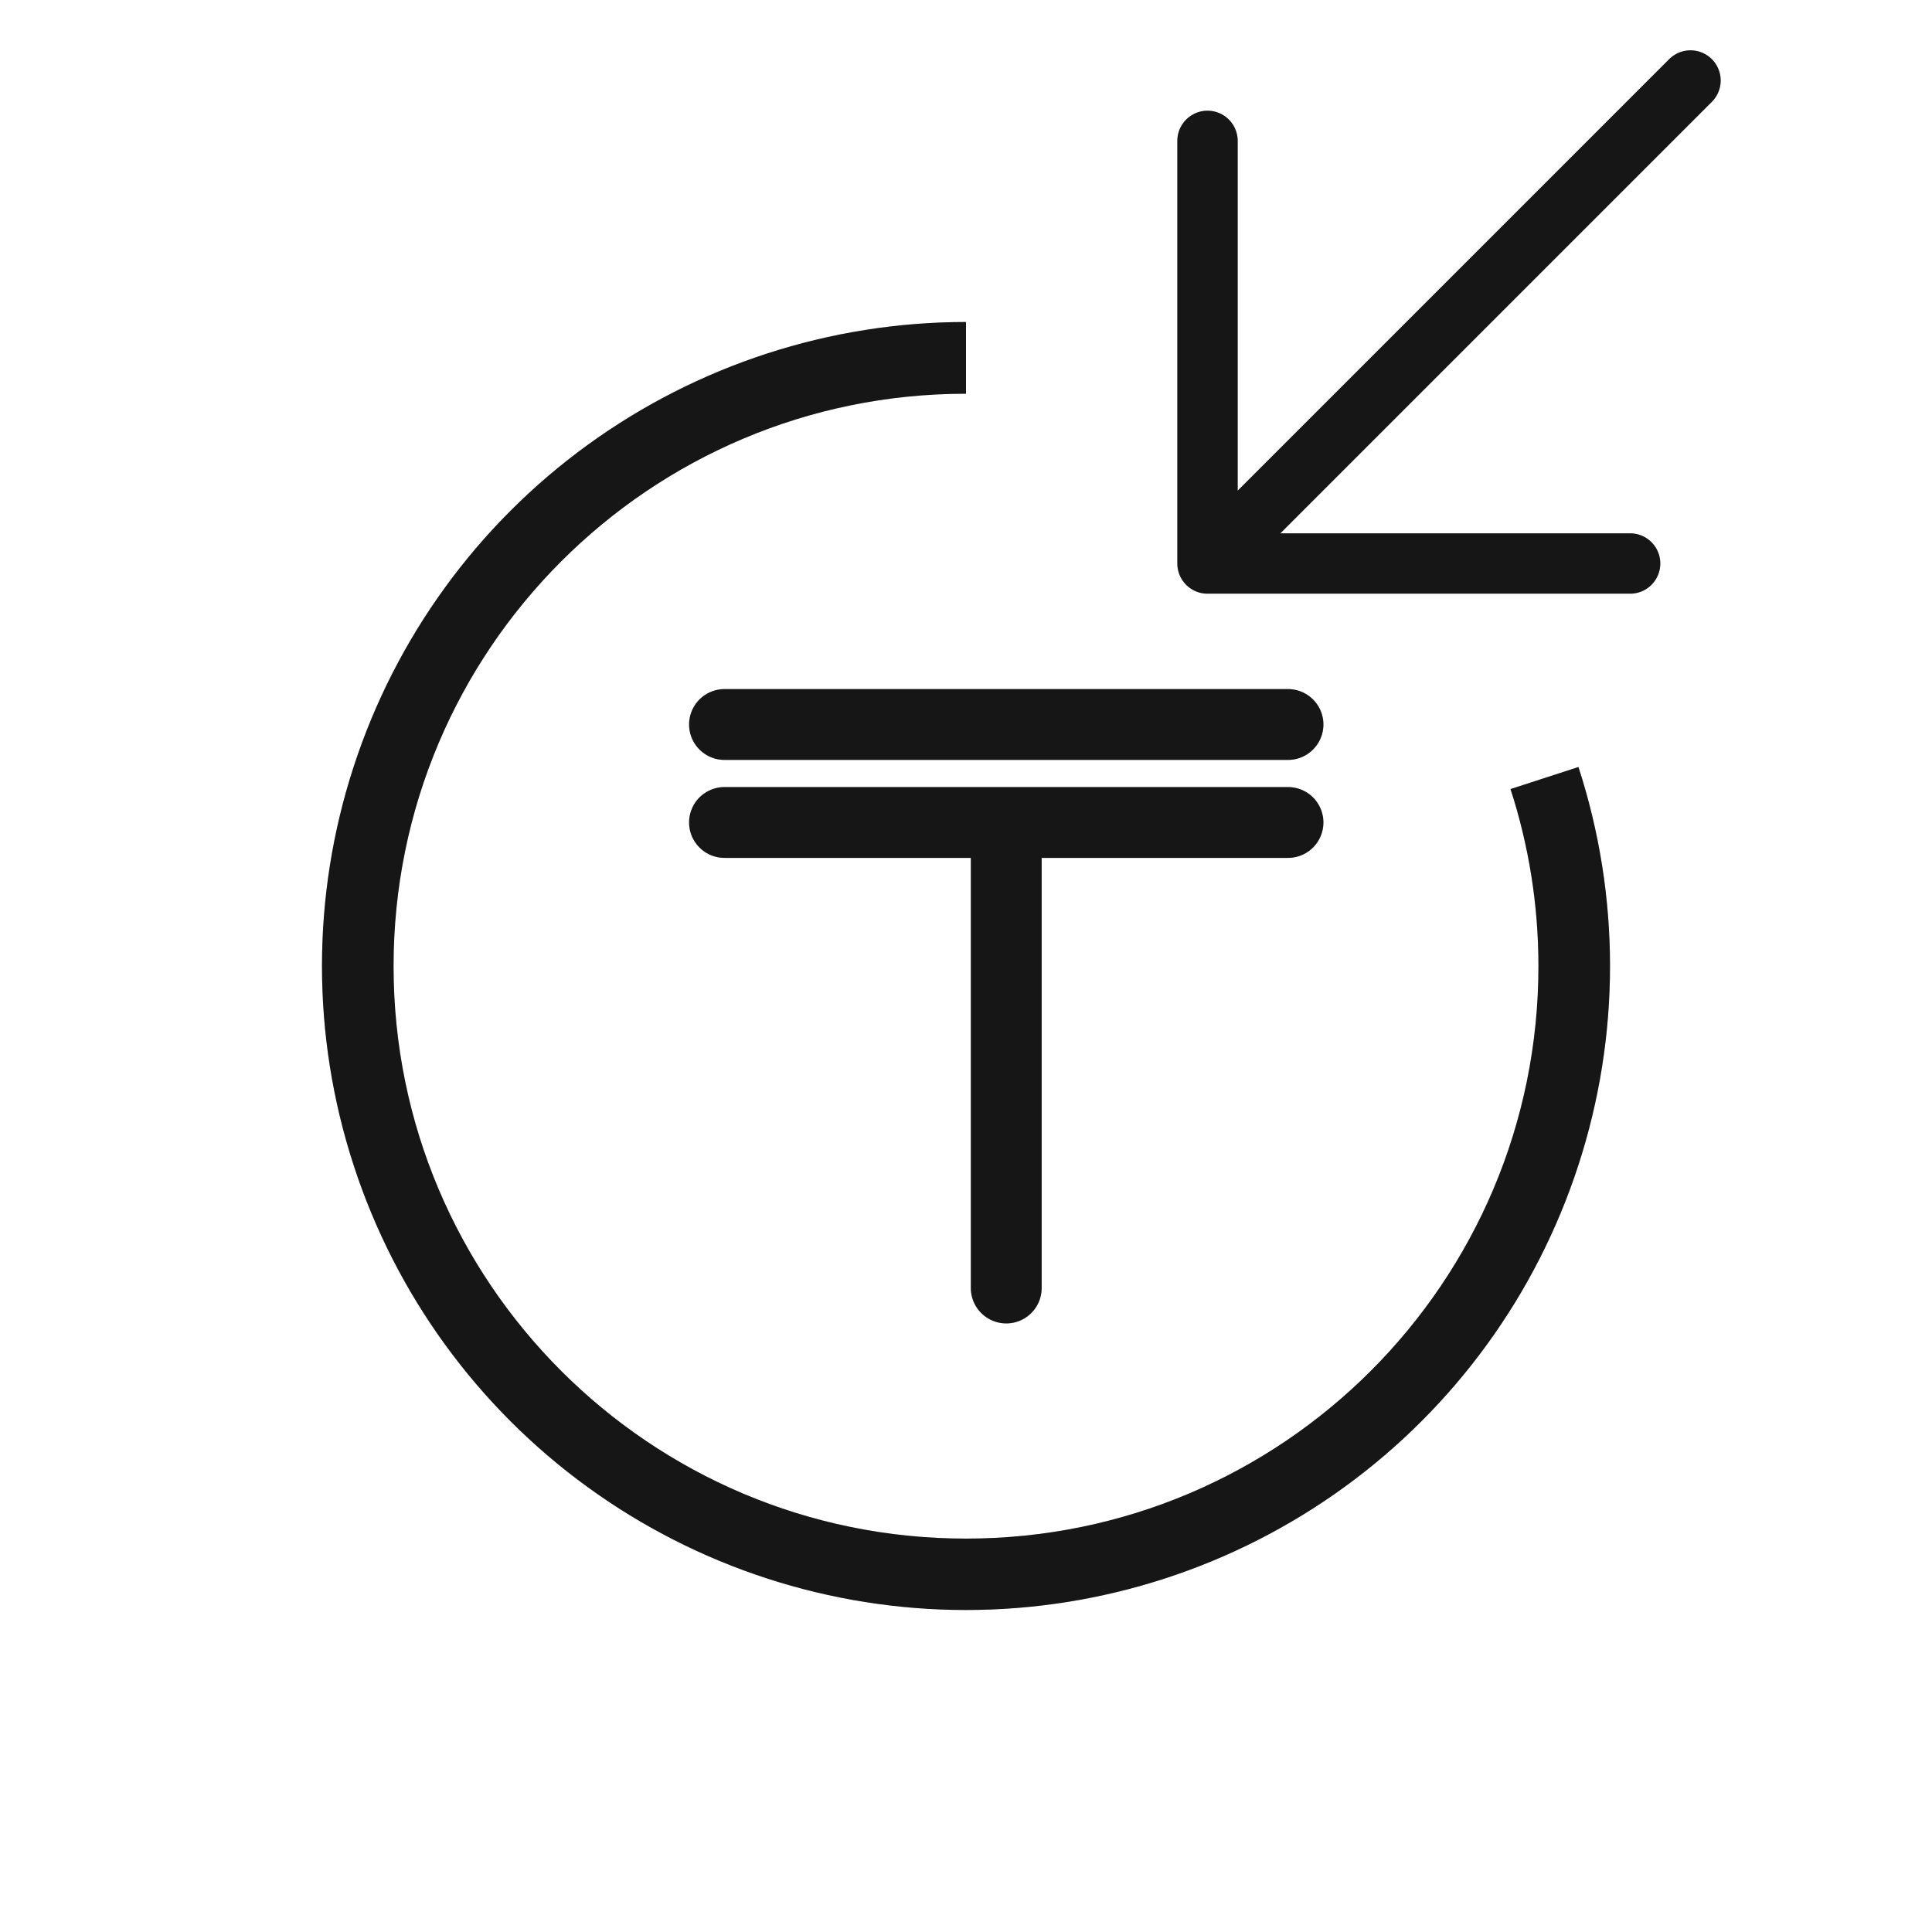 <svg width="24" height="24" viewBox="0 0 24 24" fill="none" xmlns="http://www.w3.org/2000/svg">
<path fill-rule="evenodd" clip-rule="evenodd" d="M7.298 5.528C8.665 4.535 10.311 4 12 4V4.891C12 4.891 12 4.891 12 4.891C8.072 4.891 4.889 8.074 4.889 12.002C4.889 15.929 8.072 19.113 12 19.113C15.927 19.113 19.111 15.929 19.111 12.002C19.111 11.234 18.989 10.495 18.764 9.802L19.608 9.528C20.131 11.135 20.131 12.865 19.608 14.472C19.086 16.079 18.069 17.479 16.702 18.472C15.335 19.465 13.689 20 12 20C10.311 20 8.665 19.465 7.298 18.472C5.931 17.479 4.914 16.079 4.392 14.472C3.869 12.865 3.869 11.135 4.392 9.528C4.914 7.921 5.931 6.521 7.298 5.528Z" fill="#1C1C1C"/>
<path fill-rule="evenodd" clip-rule="evenodd" d="M7.298 5.528C8.665 4.535 10.311 4 12 4V4.891C12 4.891 12 4.891 12 4.891C8.072 4.891 4.889 8.074 4.889 12.002C4.889 15.929 8.072 19.113 12 19.113C15.927 19.113 19.111 15.929 19.111 12.002C19.111 11.234 18.989 10.495 18.764 9.802L19.608 9.528C20.131 11.135 20.131 12.865 19.608 14.472C19.086 16.079 18.069 17.479 16.702 18.472C15.335 19.465 13.689 20 12 20C10.311 20 8.665 19.465 7.298 18.472C5.931 17.479 4.914 16.079 4.392 14.472C3.869 12.865 3.869 11.135 4.392 9.528C4.914 7.921 5.931 6.521 7.298 5.528Z" fill="black" fill-opacity="0.2"/>
<path d="M9 9H16M9 10.217H16M12.5 10.522V16" stroke="#1C1C1C" stroke-width="0.88" stroke-linecap="round"/>
<path d="M9 9H16M9 10.217H16M12.5 10.522V16" stroke="black" stroke-opacity="0.2" stroke-width="0.88" stroke-linecap="round"/>
<path d="M15 1.75L15 7M15 7L20.25 7M15 7L21 1" stroke="#1C1C1C" stroke-width="0.75" stroke-linecap="round" stroke-linejoin="round"/>
<path d="M15 1.75L15 7M15 7L20.25 7M15 7L21 1" stroke="black" stroke-opacity="0.2" stroke-width="0.75" stroke-linecap="round" stroke-linejoin="round"/>
</svg>
